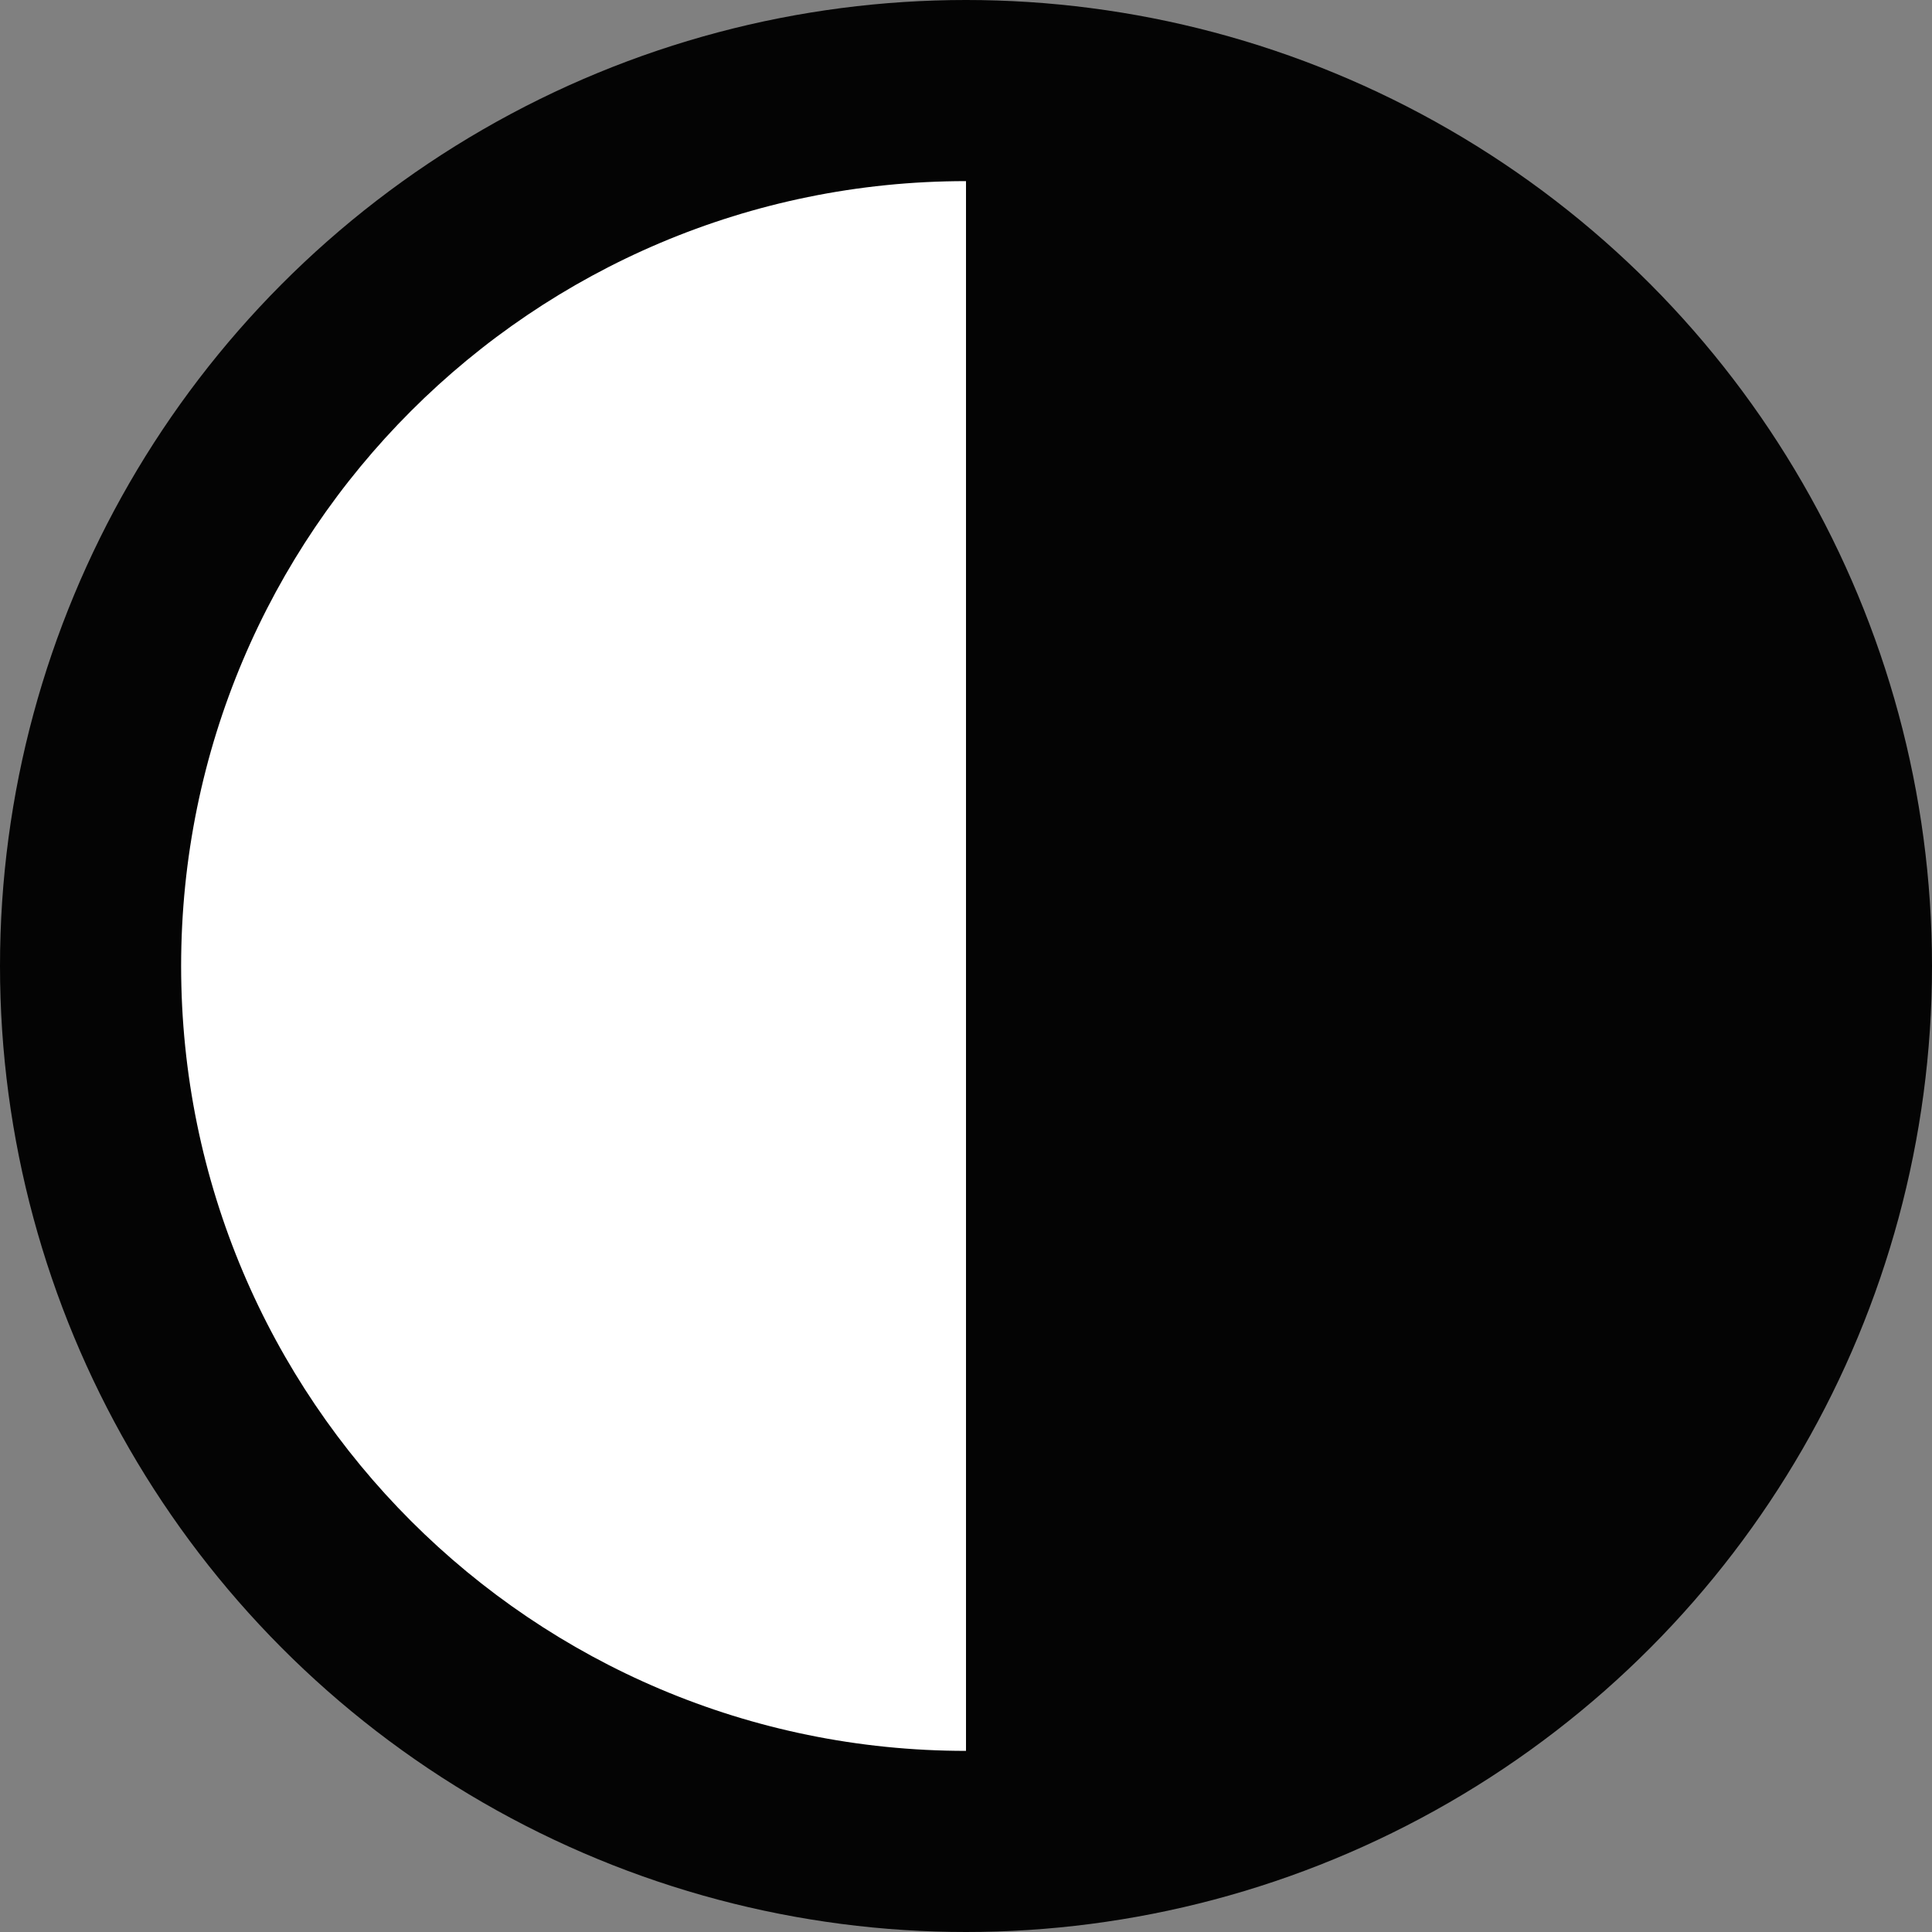 <?xml version="1.0" encoding="UTF-8"?>
<svg width="32px" height="32px" viewBox="0 0 32 32" version="1.1" xmlns="http://www.w3.org/2000/svg" xmlns:xlink="http://www.w3.org/1999/xlink">
    <rect x="0" y="0" width="32" height="32" fill="#808080" stroke="none"/>
    <!-- Generator: Sketch 44.1 (41455) - http://www.bohemiancoding.com/sketch -->
    <title>Contrast 3</title>
    <desc>Created with Sketch.</desc>
    <defs></defs>
    <g id="Language" stroke="none" stroke-width="1" fill="none" fill-rule="evenodd">
        <g id="KL---Language-without-flags" transform="translate(-1089, -16)">
            <g id="Accessibility" transform="translate(1089, 16)">
                <g id="Contrast-3">
                    <circle id="Oval" fill="#040404" cx="16" cy="16" r="16"></circle>
                    <path d="M16,3 C8.82,3 3,8.82 3,16 C3,23.18 8.82,29 16,29 L16,29" id="Oval" fill="#FFFFFF"></path>
                </g>
            </g>
        </g>
    </g>
</svg>